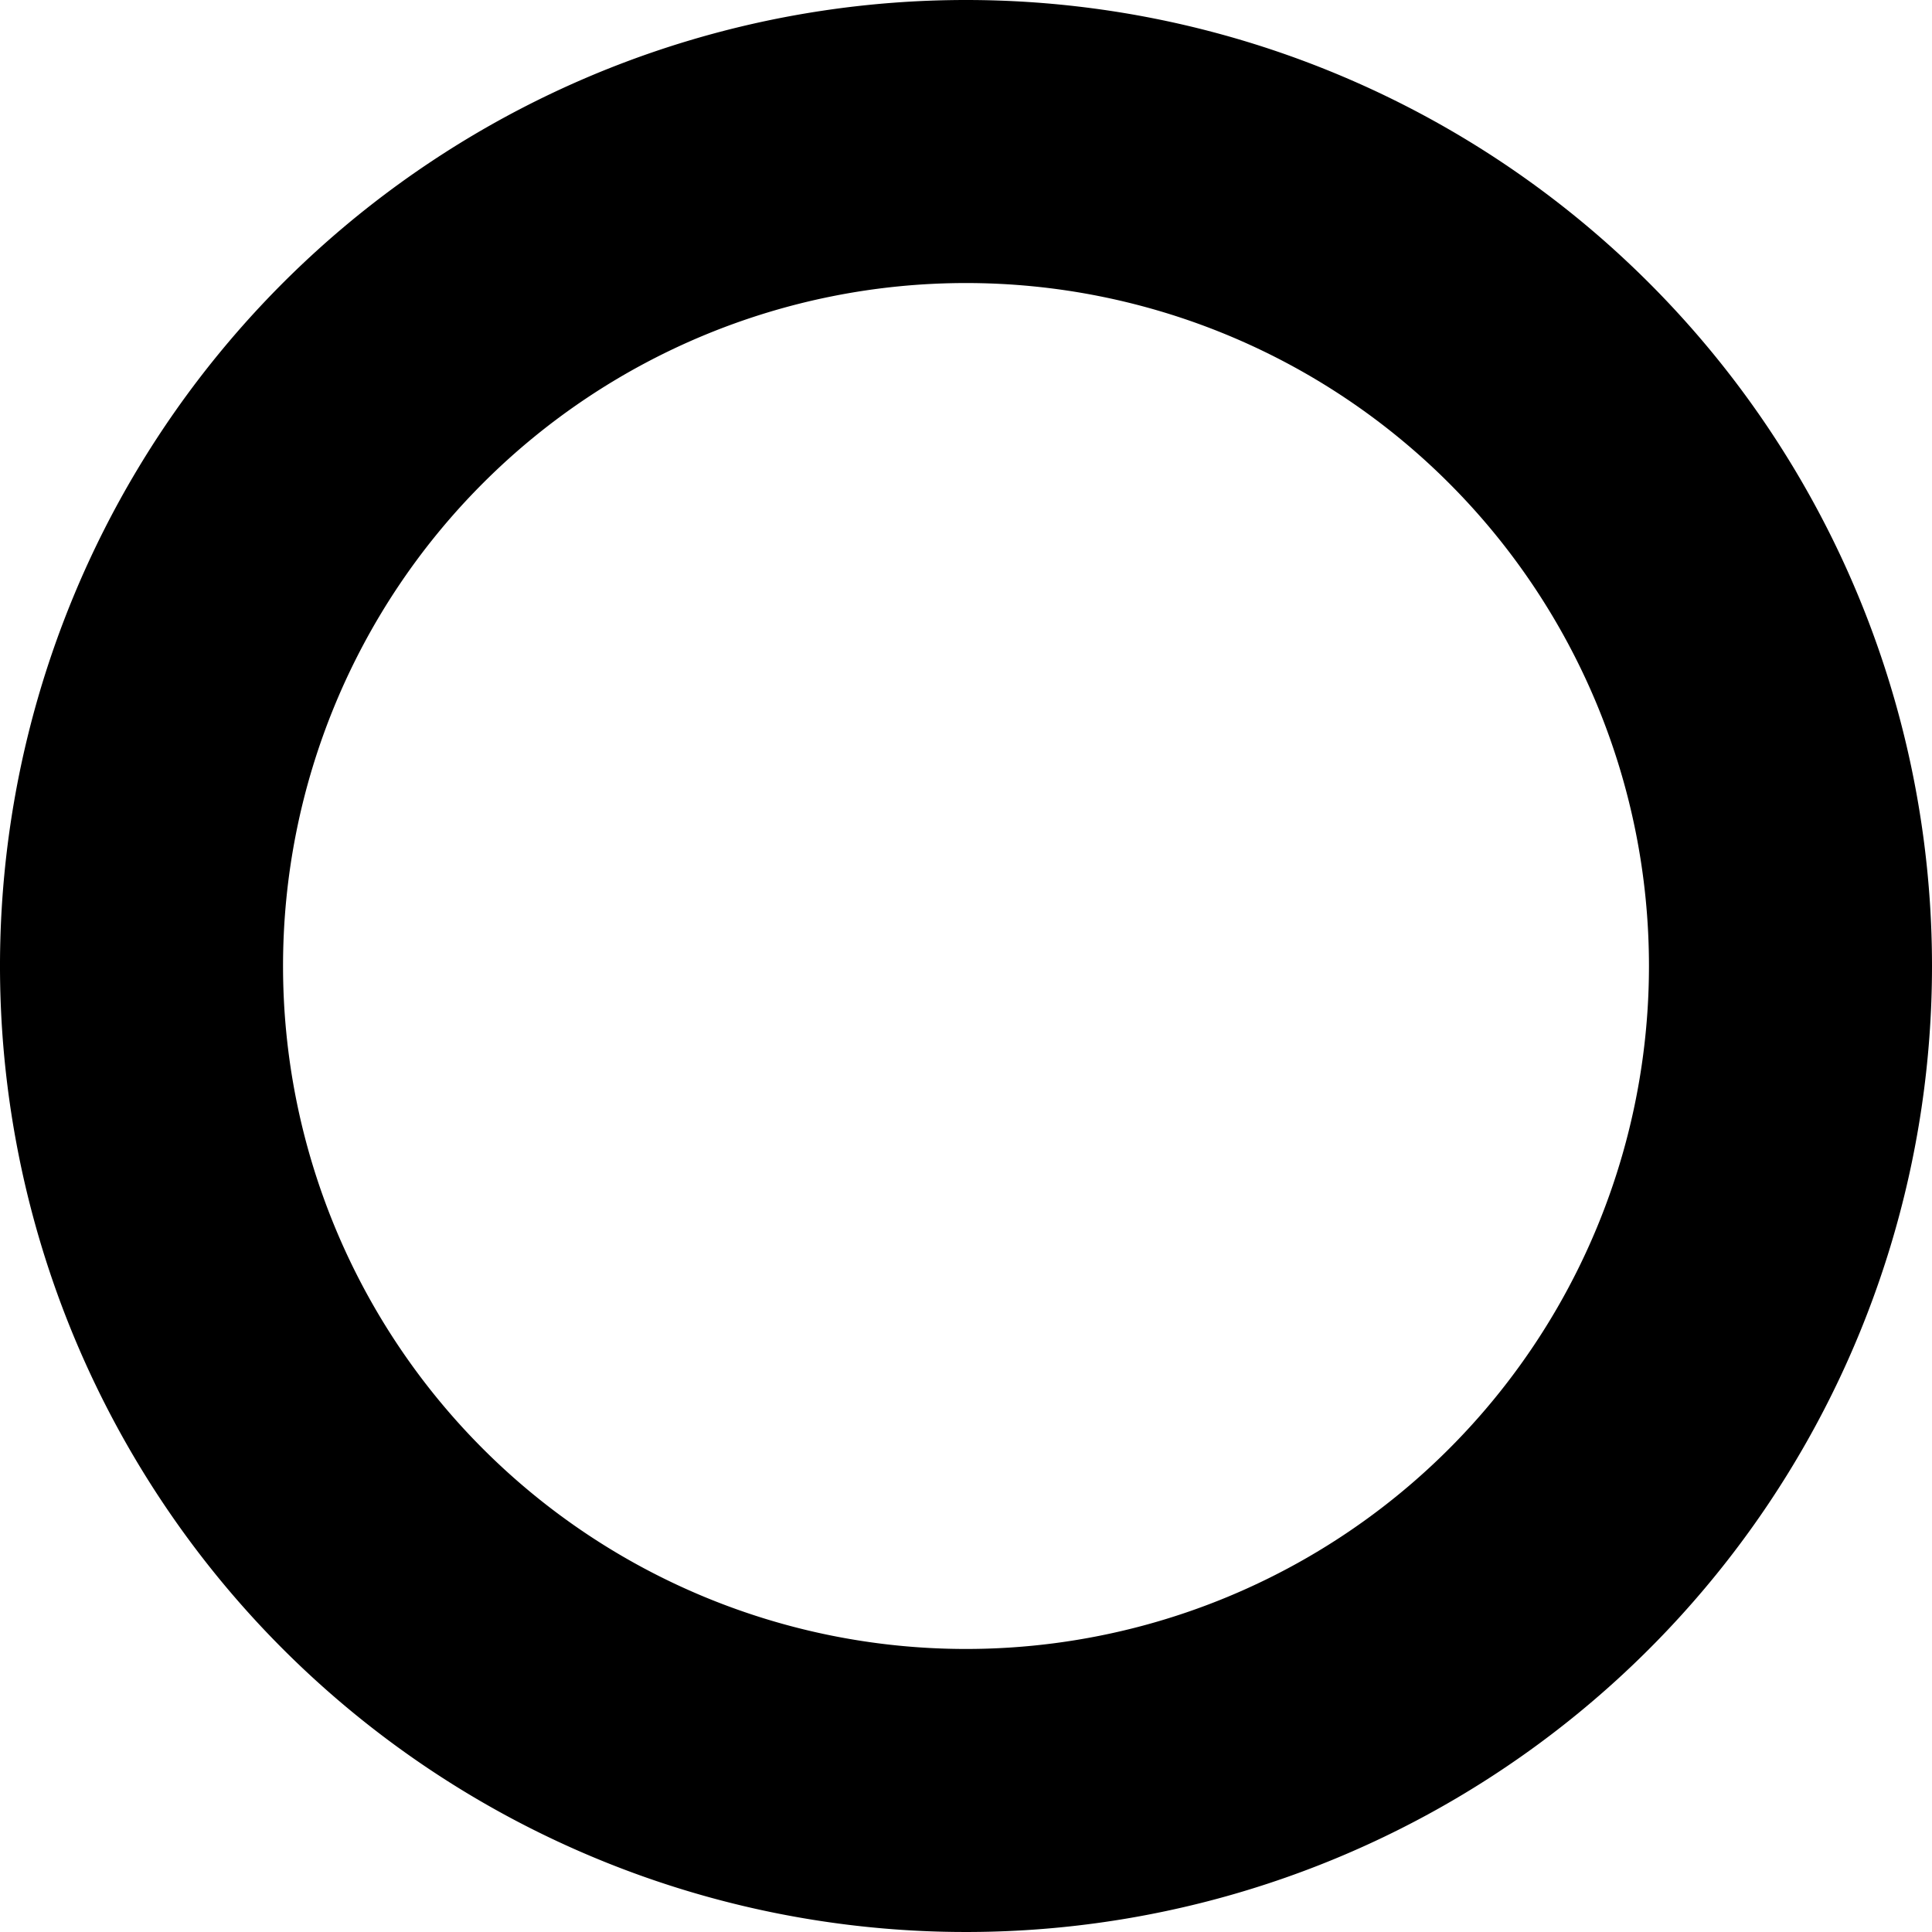 <svg xmlns="http://www.w3.org/2000/svg" width="40" height="40" viewBox="0 0 40 40"><path d="M20 0a20 20 0 1 0 20 20A20 20 0 0 0 20 0zm0 34.14A14.14 14.14 0 1 1 34.14 20 14.14 14.14 0 0 1 20 34.14z"/></svg>